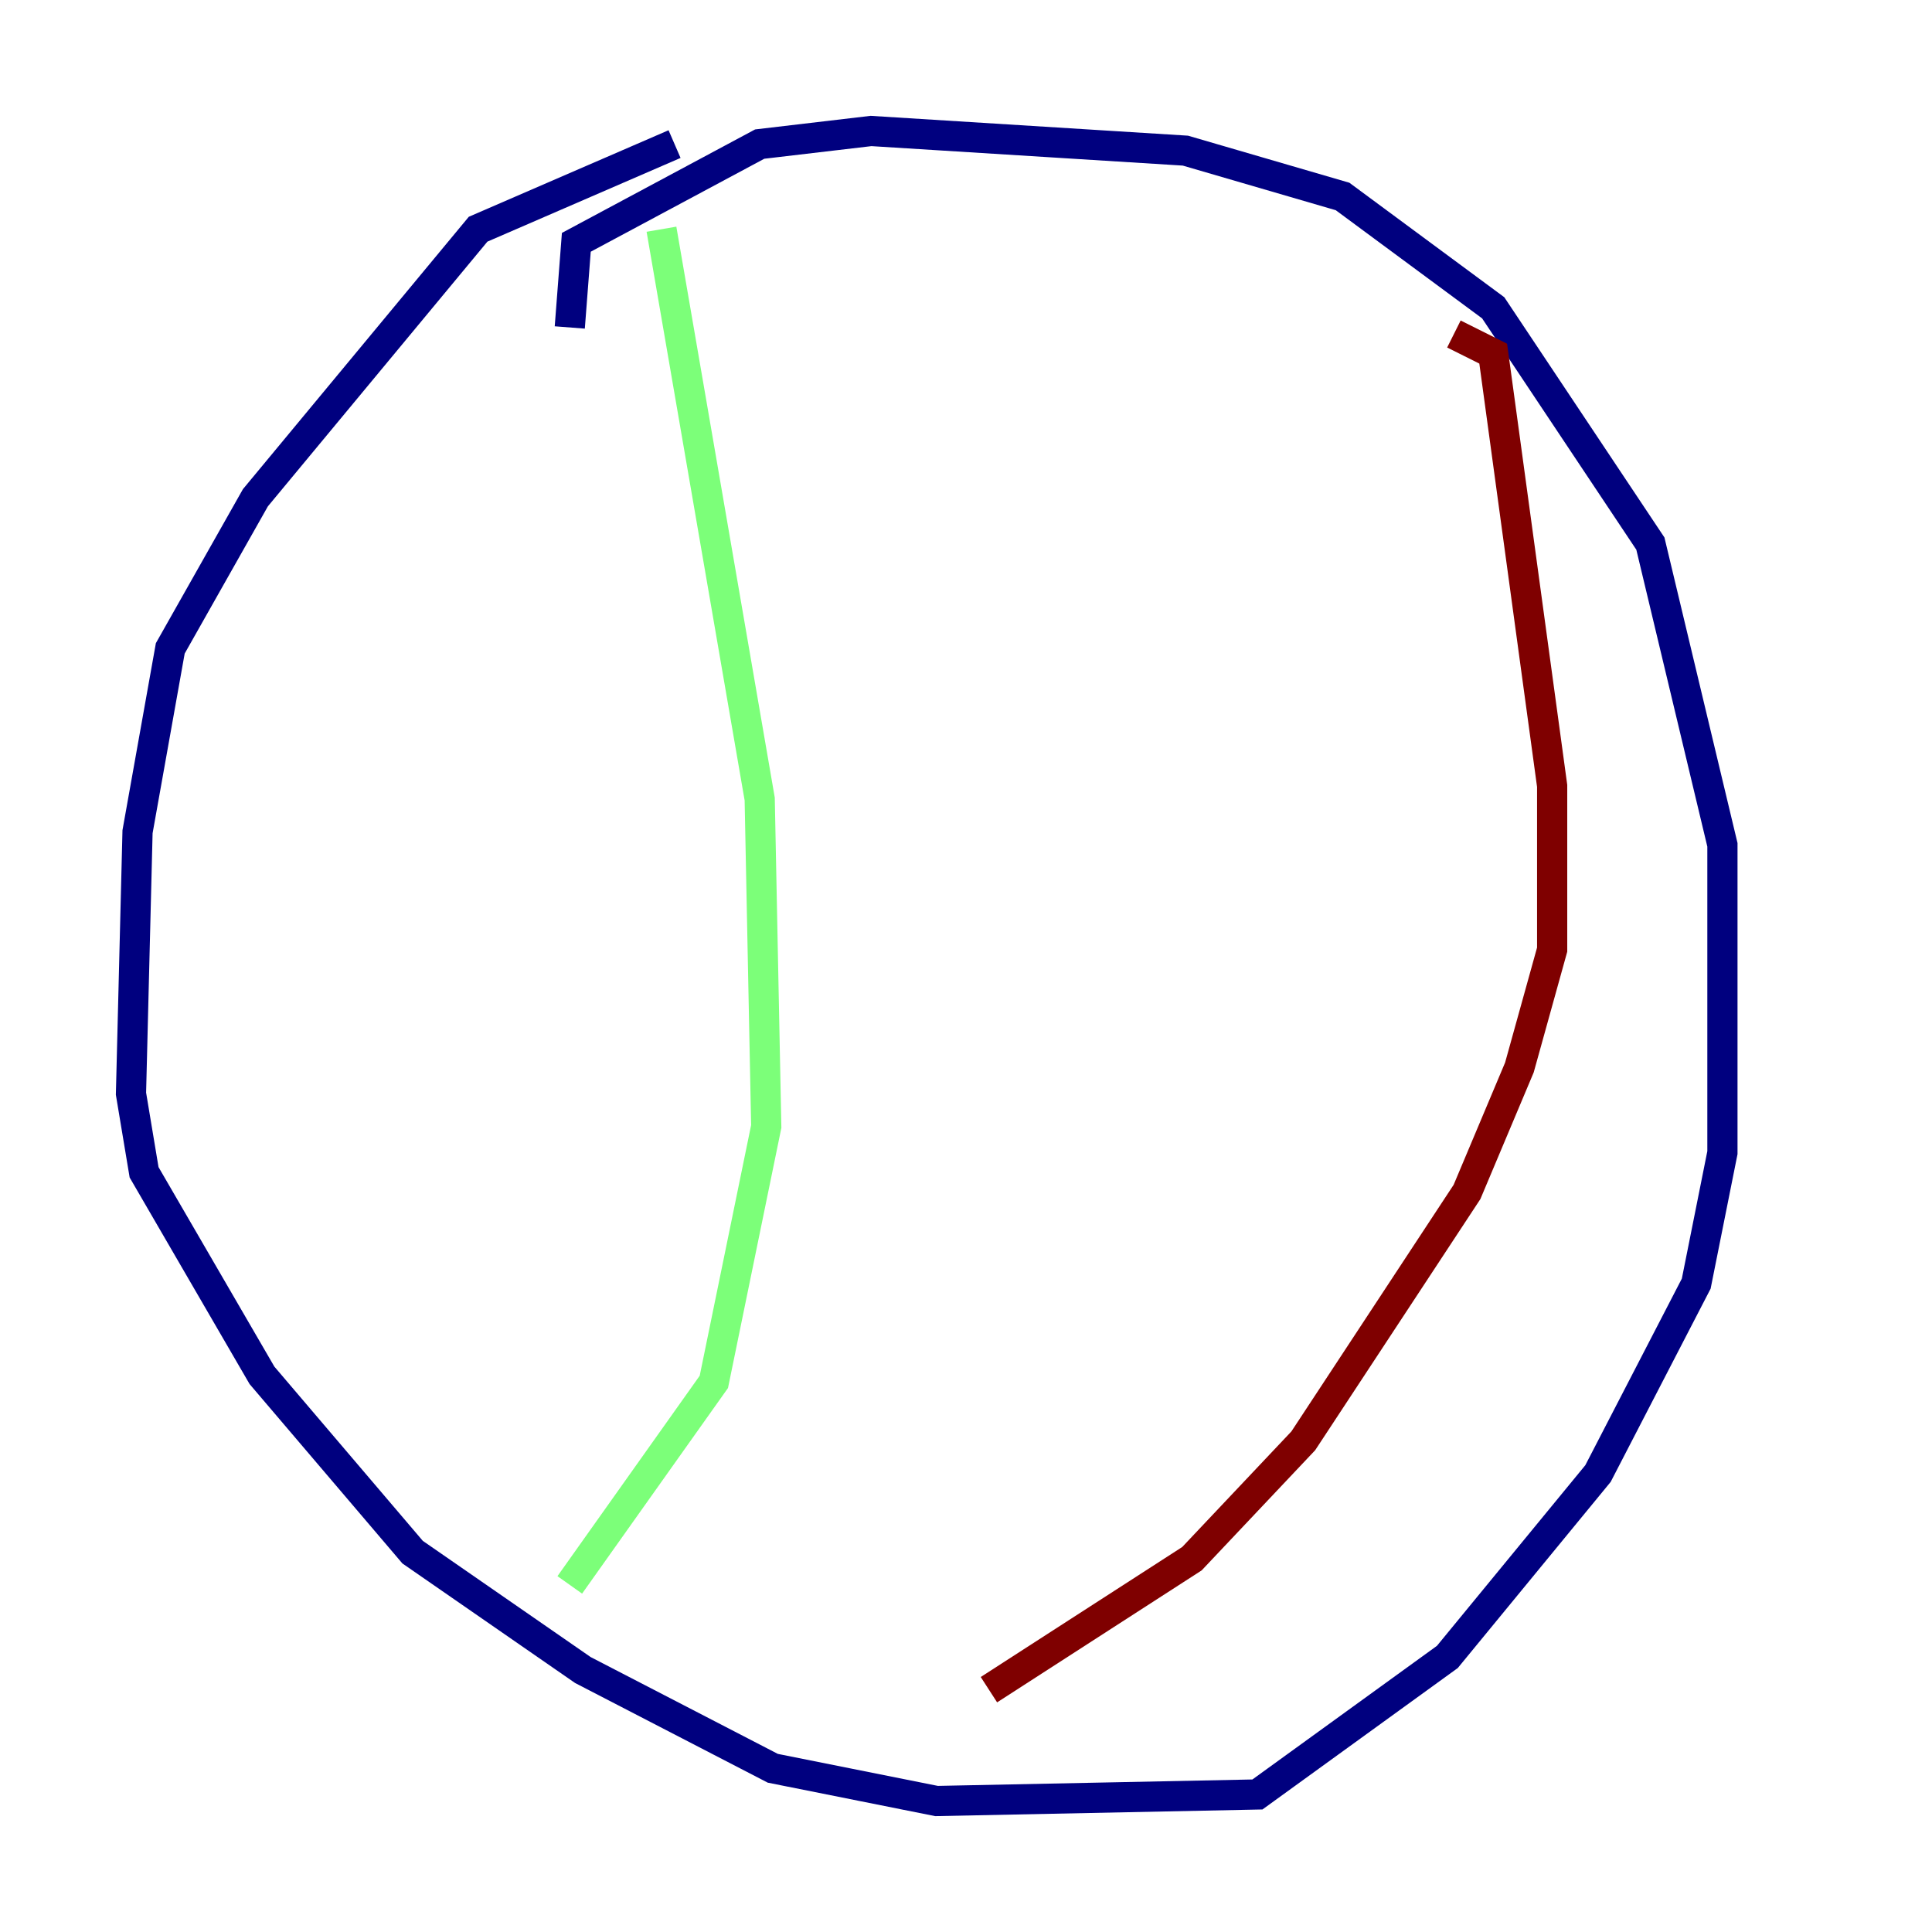 <?xml version="1.0" encoding="utf-8" ?>
<svg baseProfile="tiny" height="128" version="1.2" viewBox="0,0,128,128" width="128" xmlns="http://www.w3.org/2000/svg" xmlns:ev="http://www.w3.org/2001/xml-events" xmlns:xlink="http://www.w3.org/1999/xlink"><defs /><polyline fill="none" points="44.691,9.546 31.675,15.186 16.922,32.976 11.281,42.956 9.112,55.105 8.678,72.461 9.546,77.668 17.356,91.119 27.336,102.834 38.617,110.644 51.2,117.153 62.047,119.322 83.308,118.888 95.891,109.776 105.871,97.627 112.38,85.044 114.115,76.366 114.115,55.973 109.342,36.014 98.929,20.393 88.949,13.017 78.536,9.98 57.709,8.678 50.332,9.546 38.183,16.054 37.749,21.695" stroke="#00007f" stroke-width="2" /><polyline fill="none" points="43.824,15.186 50.332,52.936 50.766,74.63 47.295,91.552 37.749,105.003" stroke="#7cff79" stroke-width="2" /><polyline fill="none" points="96.325,22.129 98.929,23.43 102.834,52.068 102.834,62.915 100.664,70.725 97.193,78.969 86.346,95.458 78.969,103.268 65.519,111.946" stroke="#7f0000" stroke-width="2" /></svg>